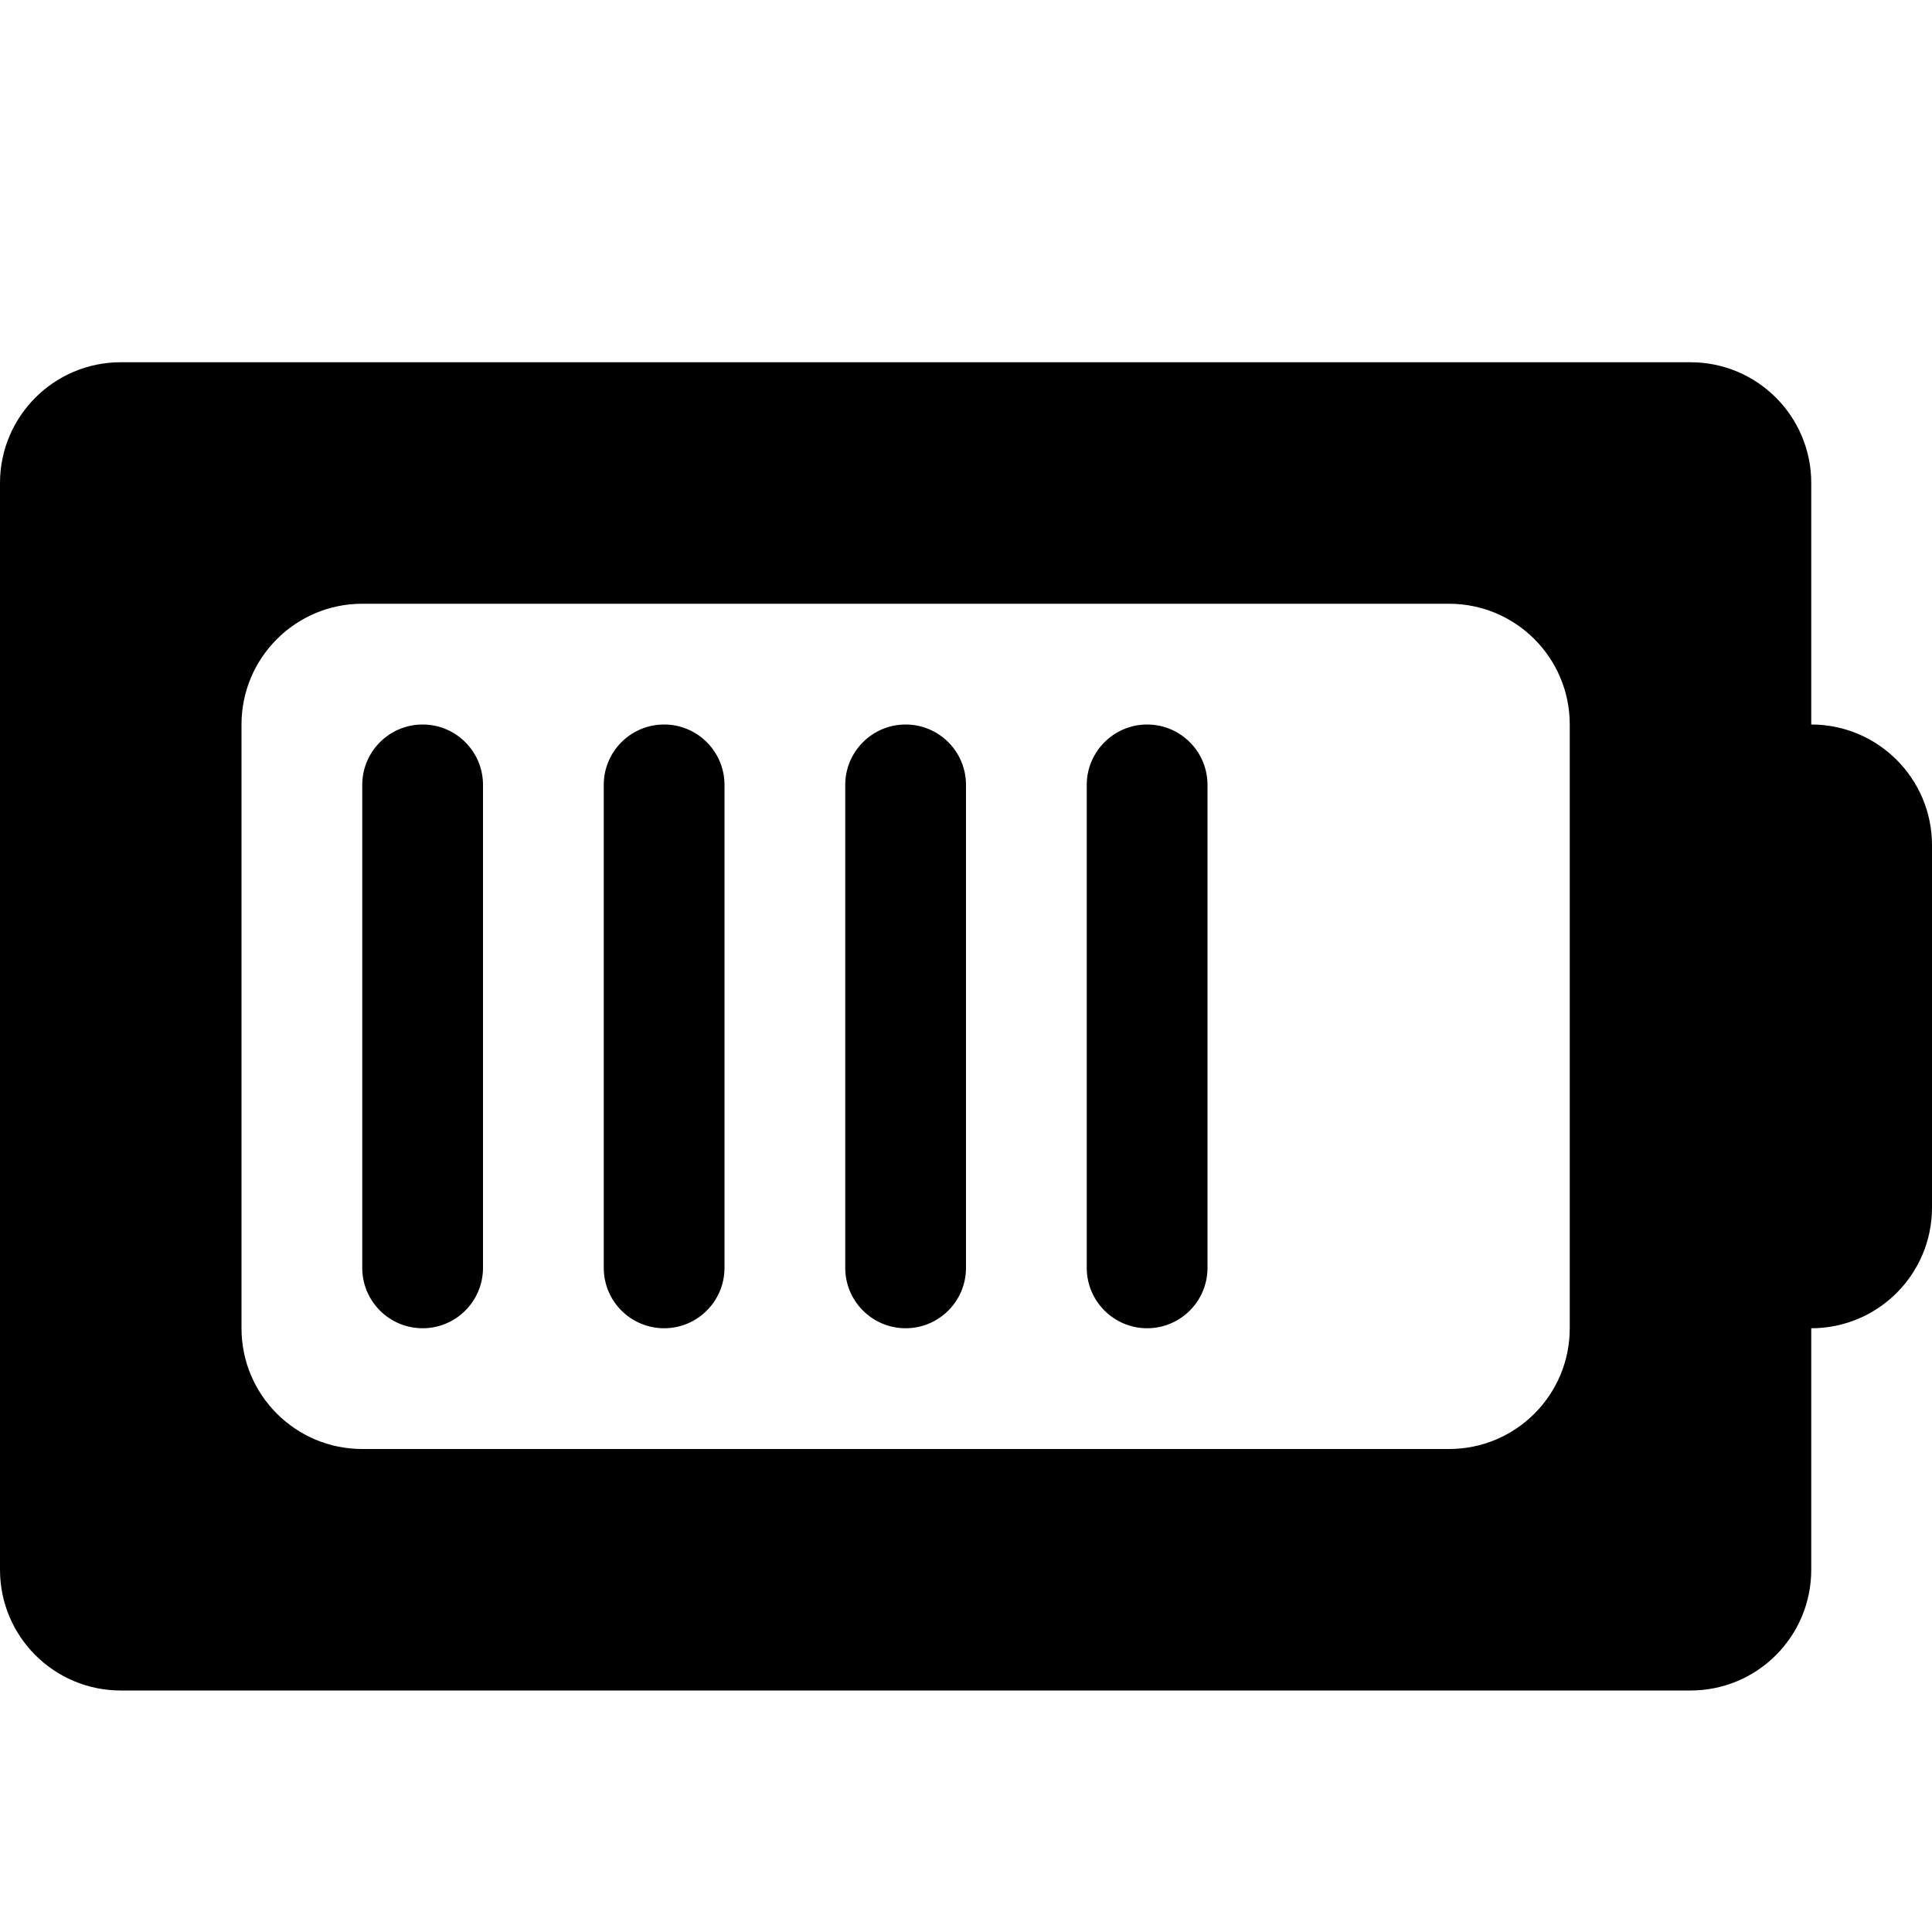 <svg width="48" fill="#000000" xmlns="http://www.w3.org/2000/svg" height="48" viewBox="0 0 48 48" xmlns:xlink="http://www.w3.org/1999/xlink" enable-background="new 0 0 16 16">
<path d="m45,18v-6c0-1.656-1.341-3-3-3h-39c-1.656,0-3,1.344-3,3v27c0,1.659 1.344,3 3,3h39c1.659,0 3-1.341 3-3v-6c1.659,0 3-1.341 3-3v-9c0-1.656-1.341-3-3-3zm-6,15c0,1.659-1.341,3-3,3h-27c-1.656,0-3-1.341-3-3v-15c0-1.656 1.344-3 3-3h27c1.659,0 3,1.344 3,3v15zm-28.5-15c-.828,0-1.5,.672-1.5,1.5v12c0,.828 .672,1.5 1.5,1.5 .828,0 1.5-.672 1.5-1.5v-12c0-.828-.672-1.5-1.5-1.5zm6,0c-.828,0-1.5,.672-1.5,1.5v12c0,.828 .672,1.5 1.5,1.5 .828,0 1.5-.672 1.5-1.5v-12c0-.828-.672-1.5-1.5-1.5zm6,0c-.828,0-1.5,.672-1.5,1.5v12c0,.828 .672,1.5 1.5,1.5 .828,0 1.5-.672 1.5-1.5v-12c0-.828-.672-1.5-1.5-1.5zm6,0c-.825,0-1.5,.672-1.5,1.5v12c0,.828 .675,1.5 1.5,1.5 .828,0 1.5-.672 1.5-1.5v-12c0-.828-.672-1.5-1.5-1.5z"/>
</svg>
